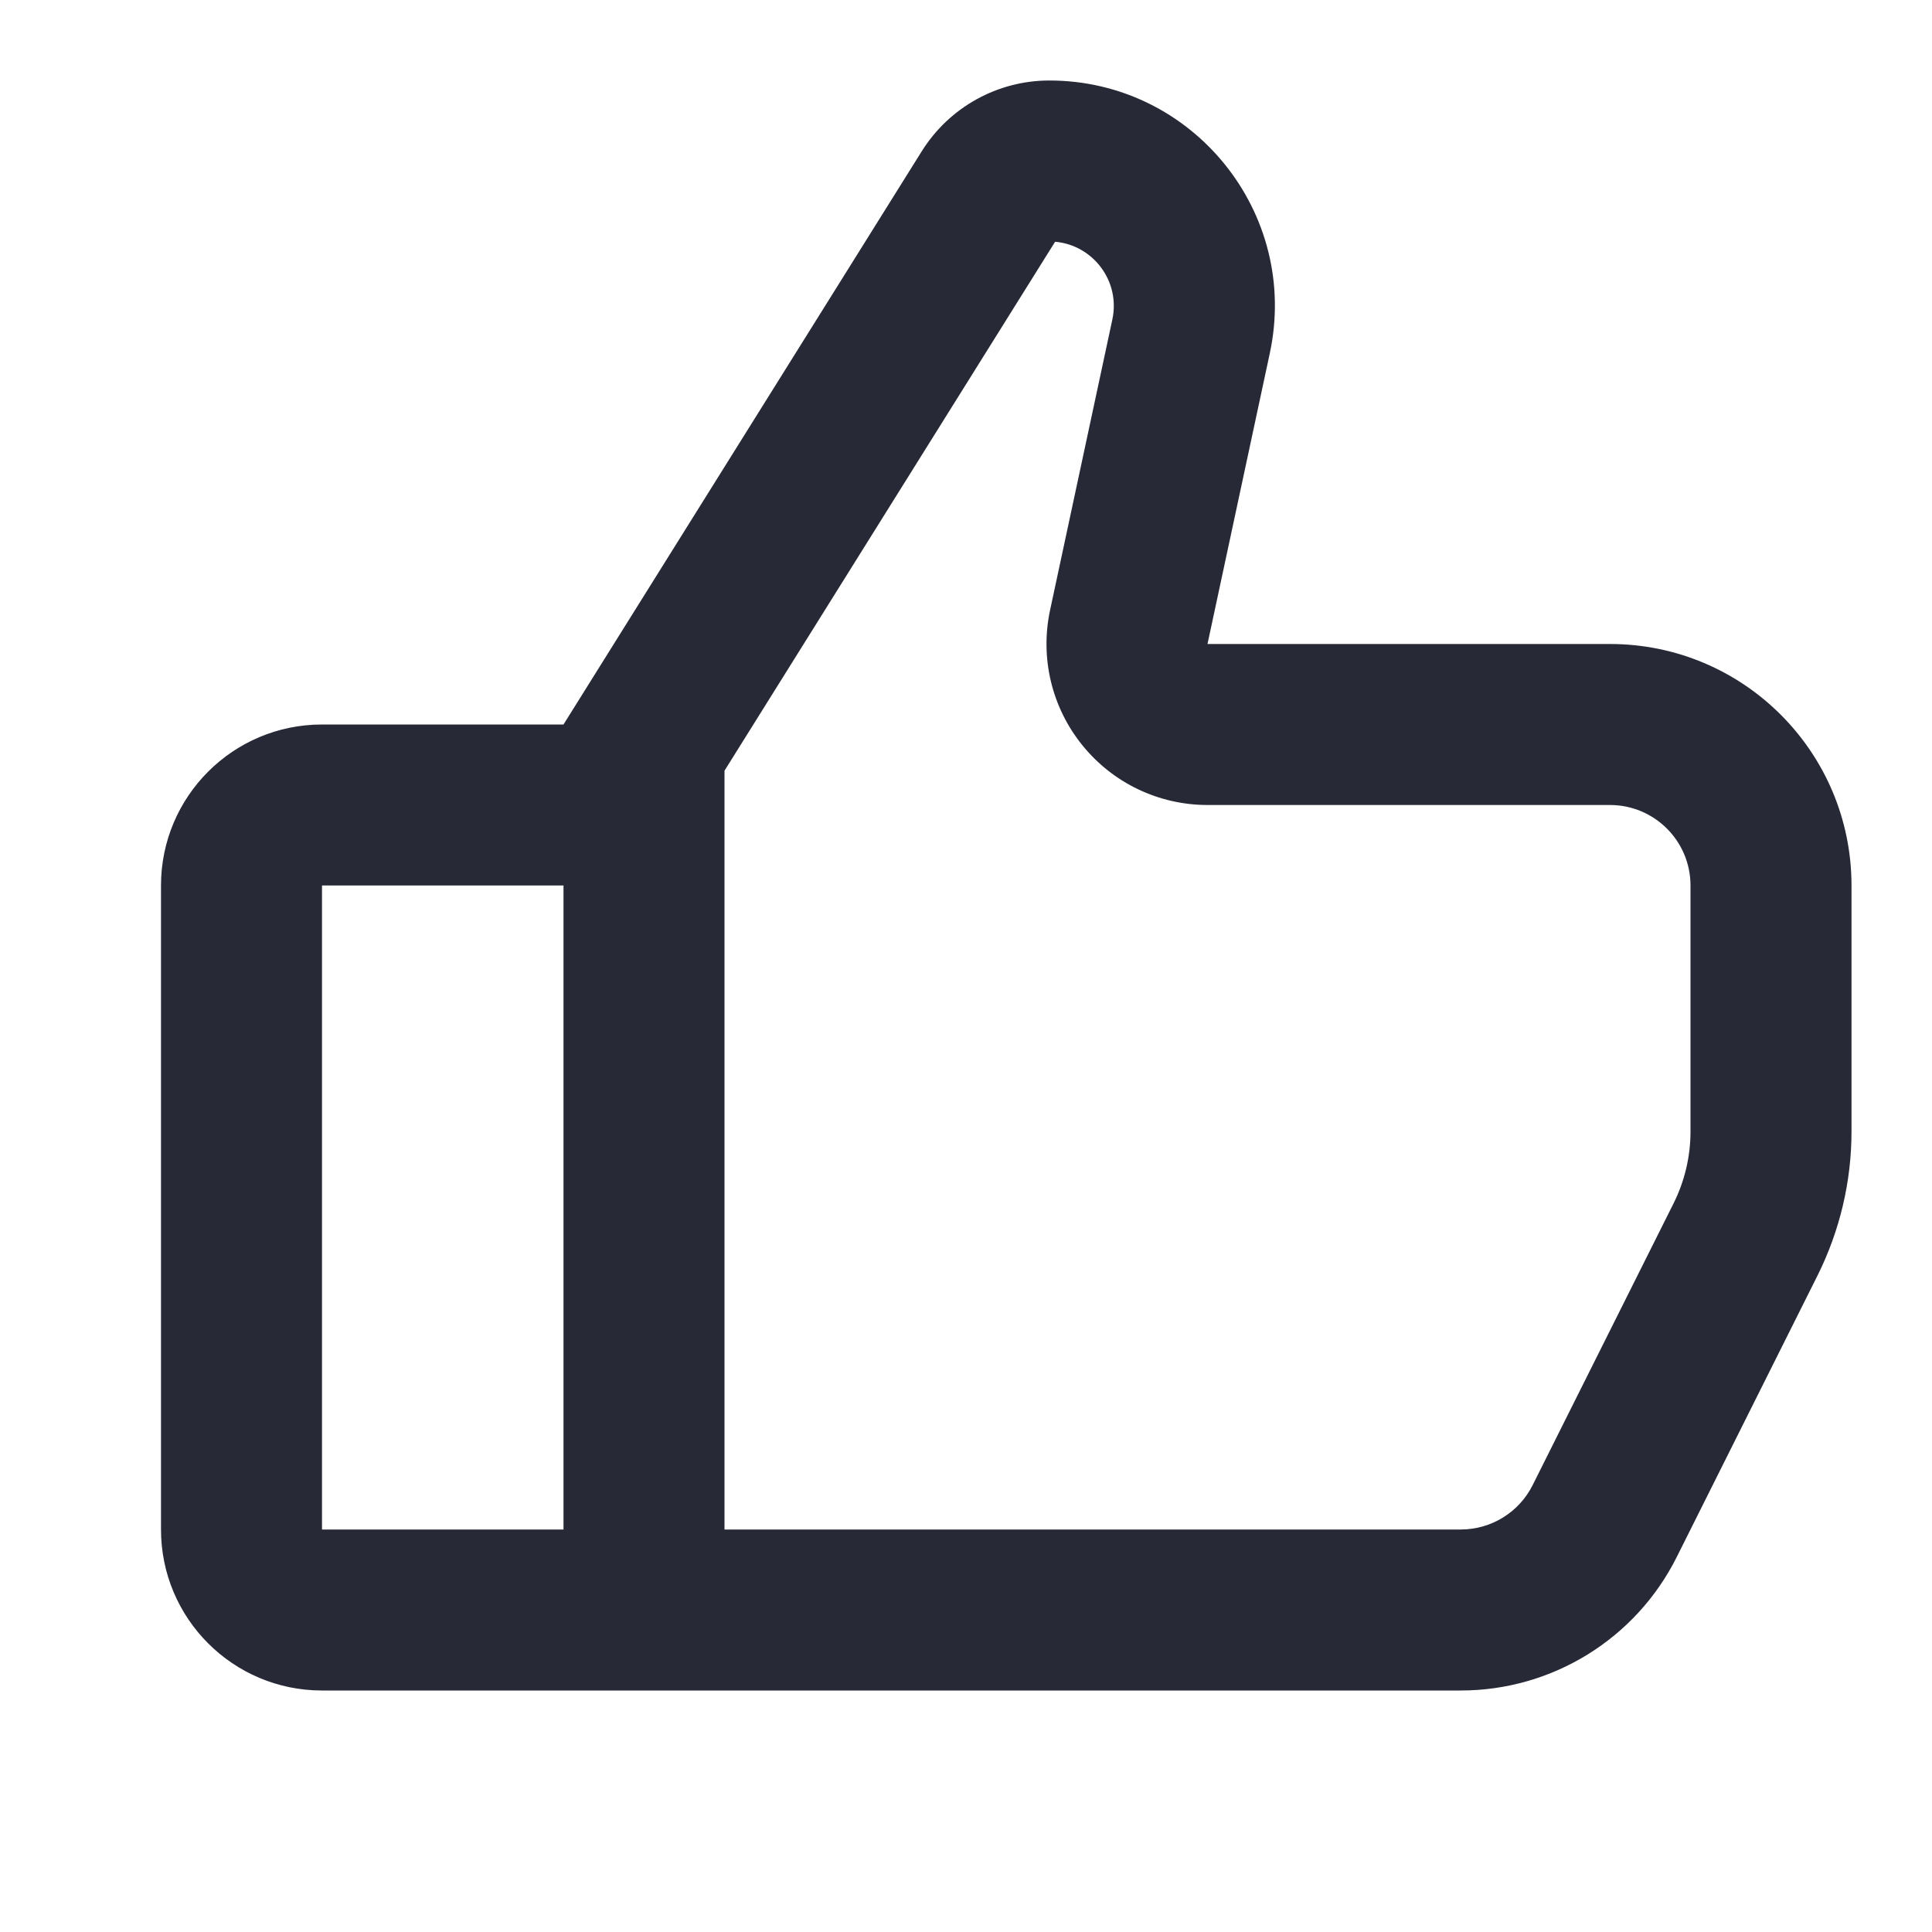 <svg width="24" height="24" viewBox="0 0 24 24" fill="none" xmlns="http://www.w3.org/2000/svg">
<path fill-rule="evenodd" clip-rule="evenodd" d="M15.774 4.388L15 8H20C21.657 8 23 9.343 23 11V14.056C23 14.677 22.855 15.289 22.578 15.845L20.829 19.342C20.321 20.358 19.282 21 18.146 21H4C2.895 21 2 20.105 2 19V11C2 9.895 2.895 9 4 9H7L11.451 1.878C11.793 1.332 12.391 1 13.035 1C14.818 1 16.148 2.644 15.774 4.388ZM7 11H4V19H7V11ZM19.04 18.447C18.871 18.786 18.525 19 18.146 19H9V9.574L13.107 3.003C13.58 3.045 13.92 3.494 13.818 3.969L13.044 7.581C12.918 8.172 13.065 8.788 13.445 9.257C13.824 9.727 14.396 10 15 10H20C20.552 10 21 10.448 21 11V14.056C21 14.366 20.928 14.672 20.789 14.95L19.04 18.447Z" fill="#272937"/>
</svg>
